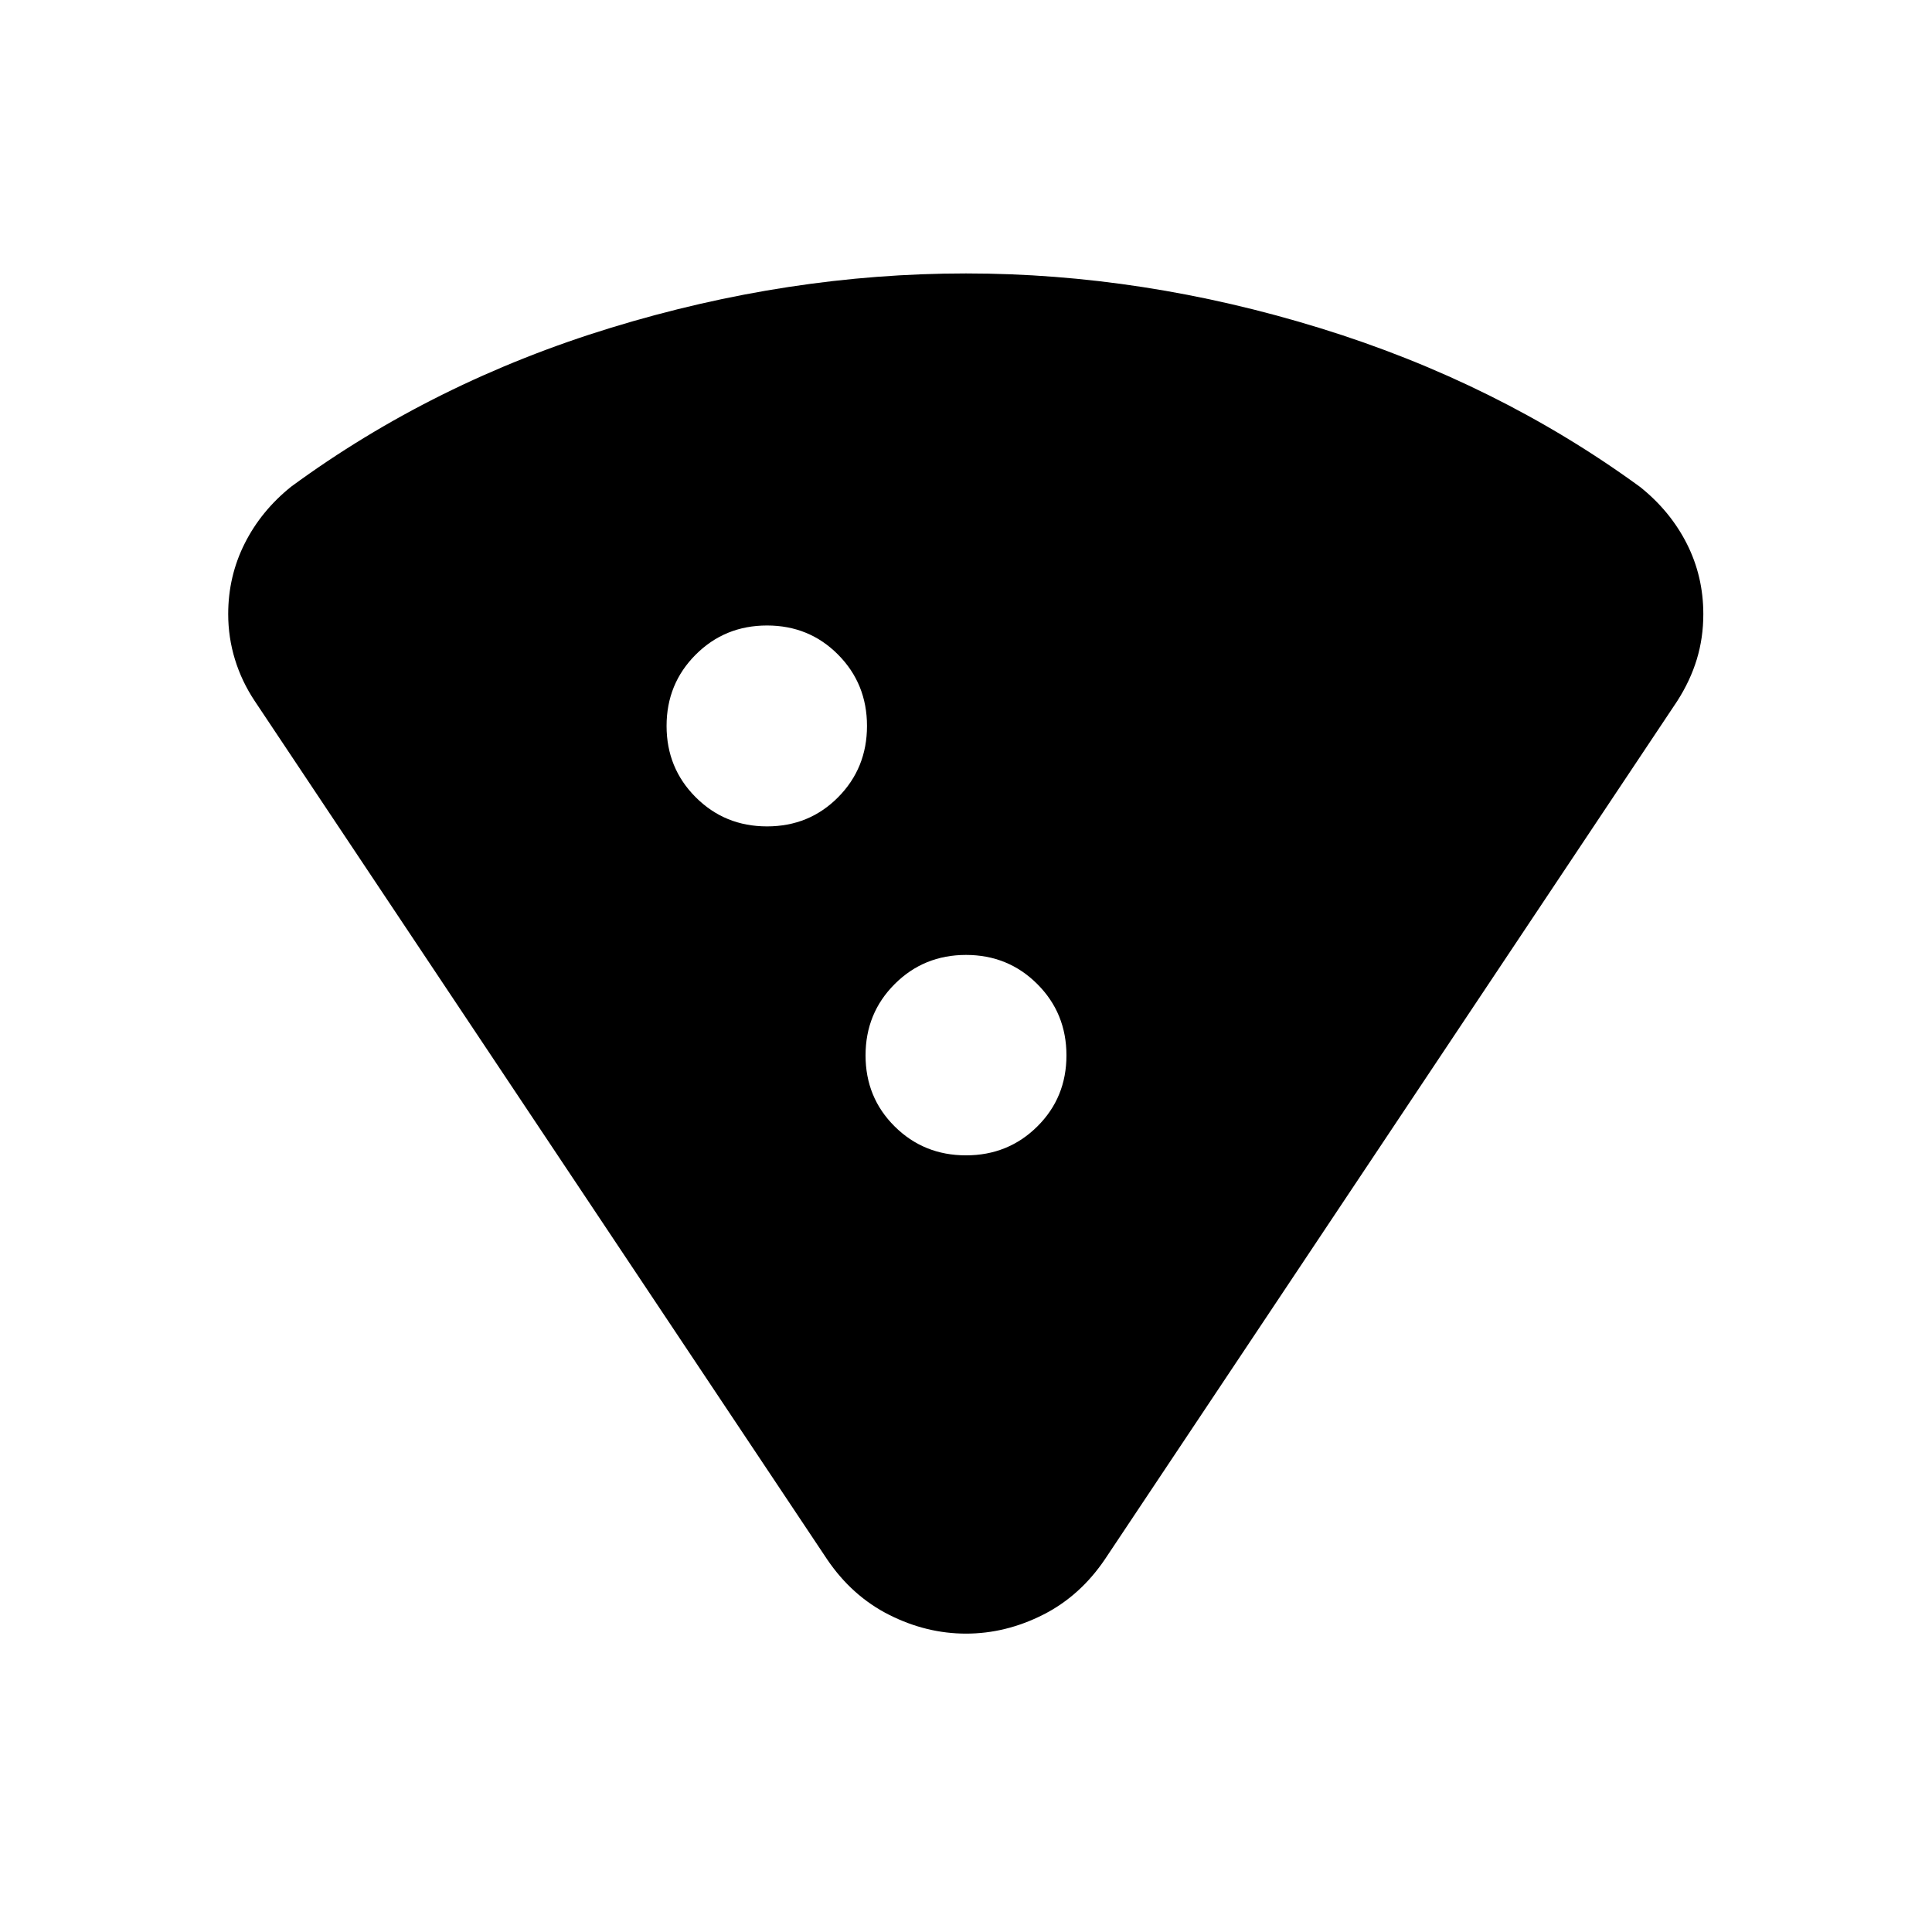 <svg xmlns="http://www.w3.org/2000/svg" height="20" viewBox="0 -960 960 960" width="20"><path d="M480-824.131q87.936 0 176.023 27.196 88.086 27.196 158.955 78.913 14.957 11.957 23.174 28.152 8.218 16.196 8.218 35.01 0 11.817-3.239 22.462-3.24 10.646-9.718 20.746L549.087-185.283q-12.418 18.392-30.926 27.707-18.507 9.315-38.149 9.315t-38.159-9.315q-18.516-9.315-30.94-27.707L126.587-611.652q-6.478-9.718-9.837-20.674-3.359-10.957-3.359-22.534 0-18.814 8.218-35.129 8.217-16.315 23.173-28.272 70.87-51.957 158.918-78.913 88.047-26.957 176.3-26.957ZM381.13-549.37q20.957 0 35.316-14.478 14.358-14.478 14.358-35.435 0-20.956-14.358-35.434-14.359-14.479-35.316-14.479-20.956 0-35.434 14.479-14.479 14.478-14.479 35.434 0 20.957 14.479 35.435 14.478 14.478 35.434 14.478ZM480-385.913q20.957 0 35.435-14.359 14.478-14.358 14.478-35.315 0-20.957-14.478-35.435Q500.957-485.5 480-485.5t-35.435 14.478q-14.478 14.478-14.478 35.435t14.478 35.315q14.478 14.359 35.435 14.359Z"/></svg>